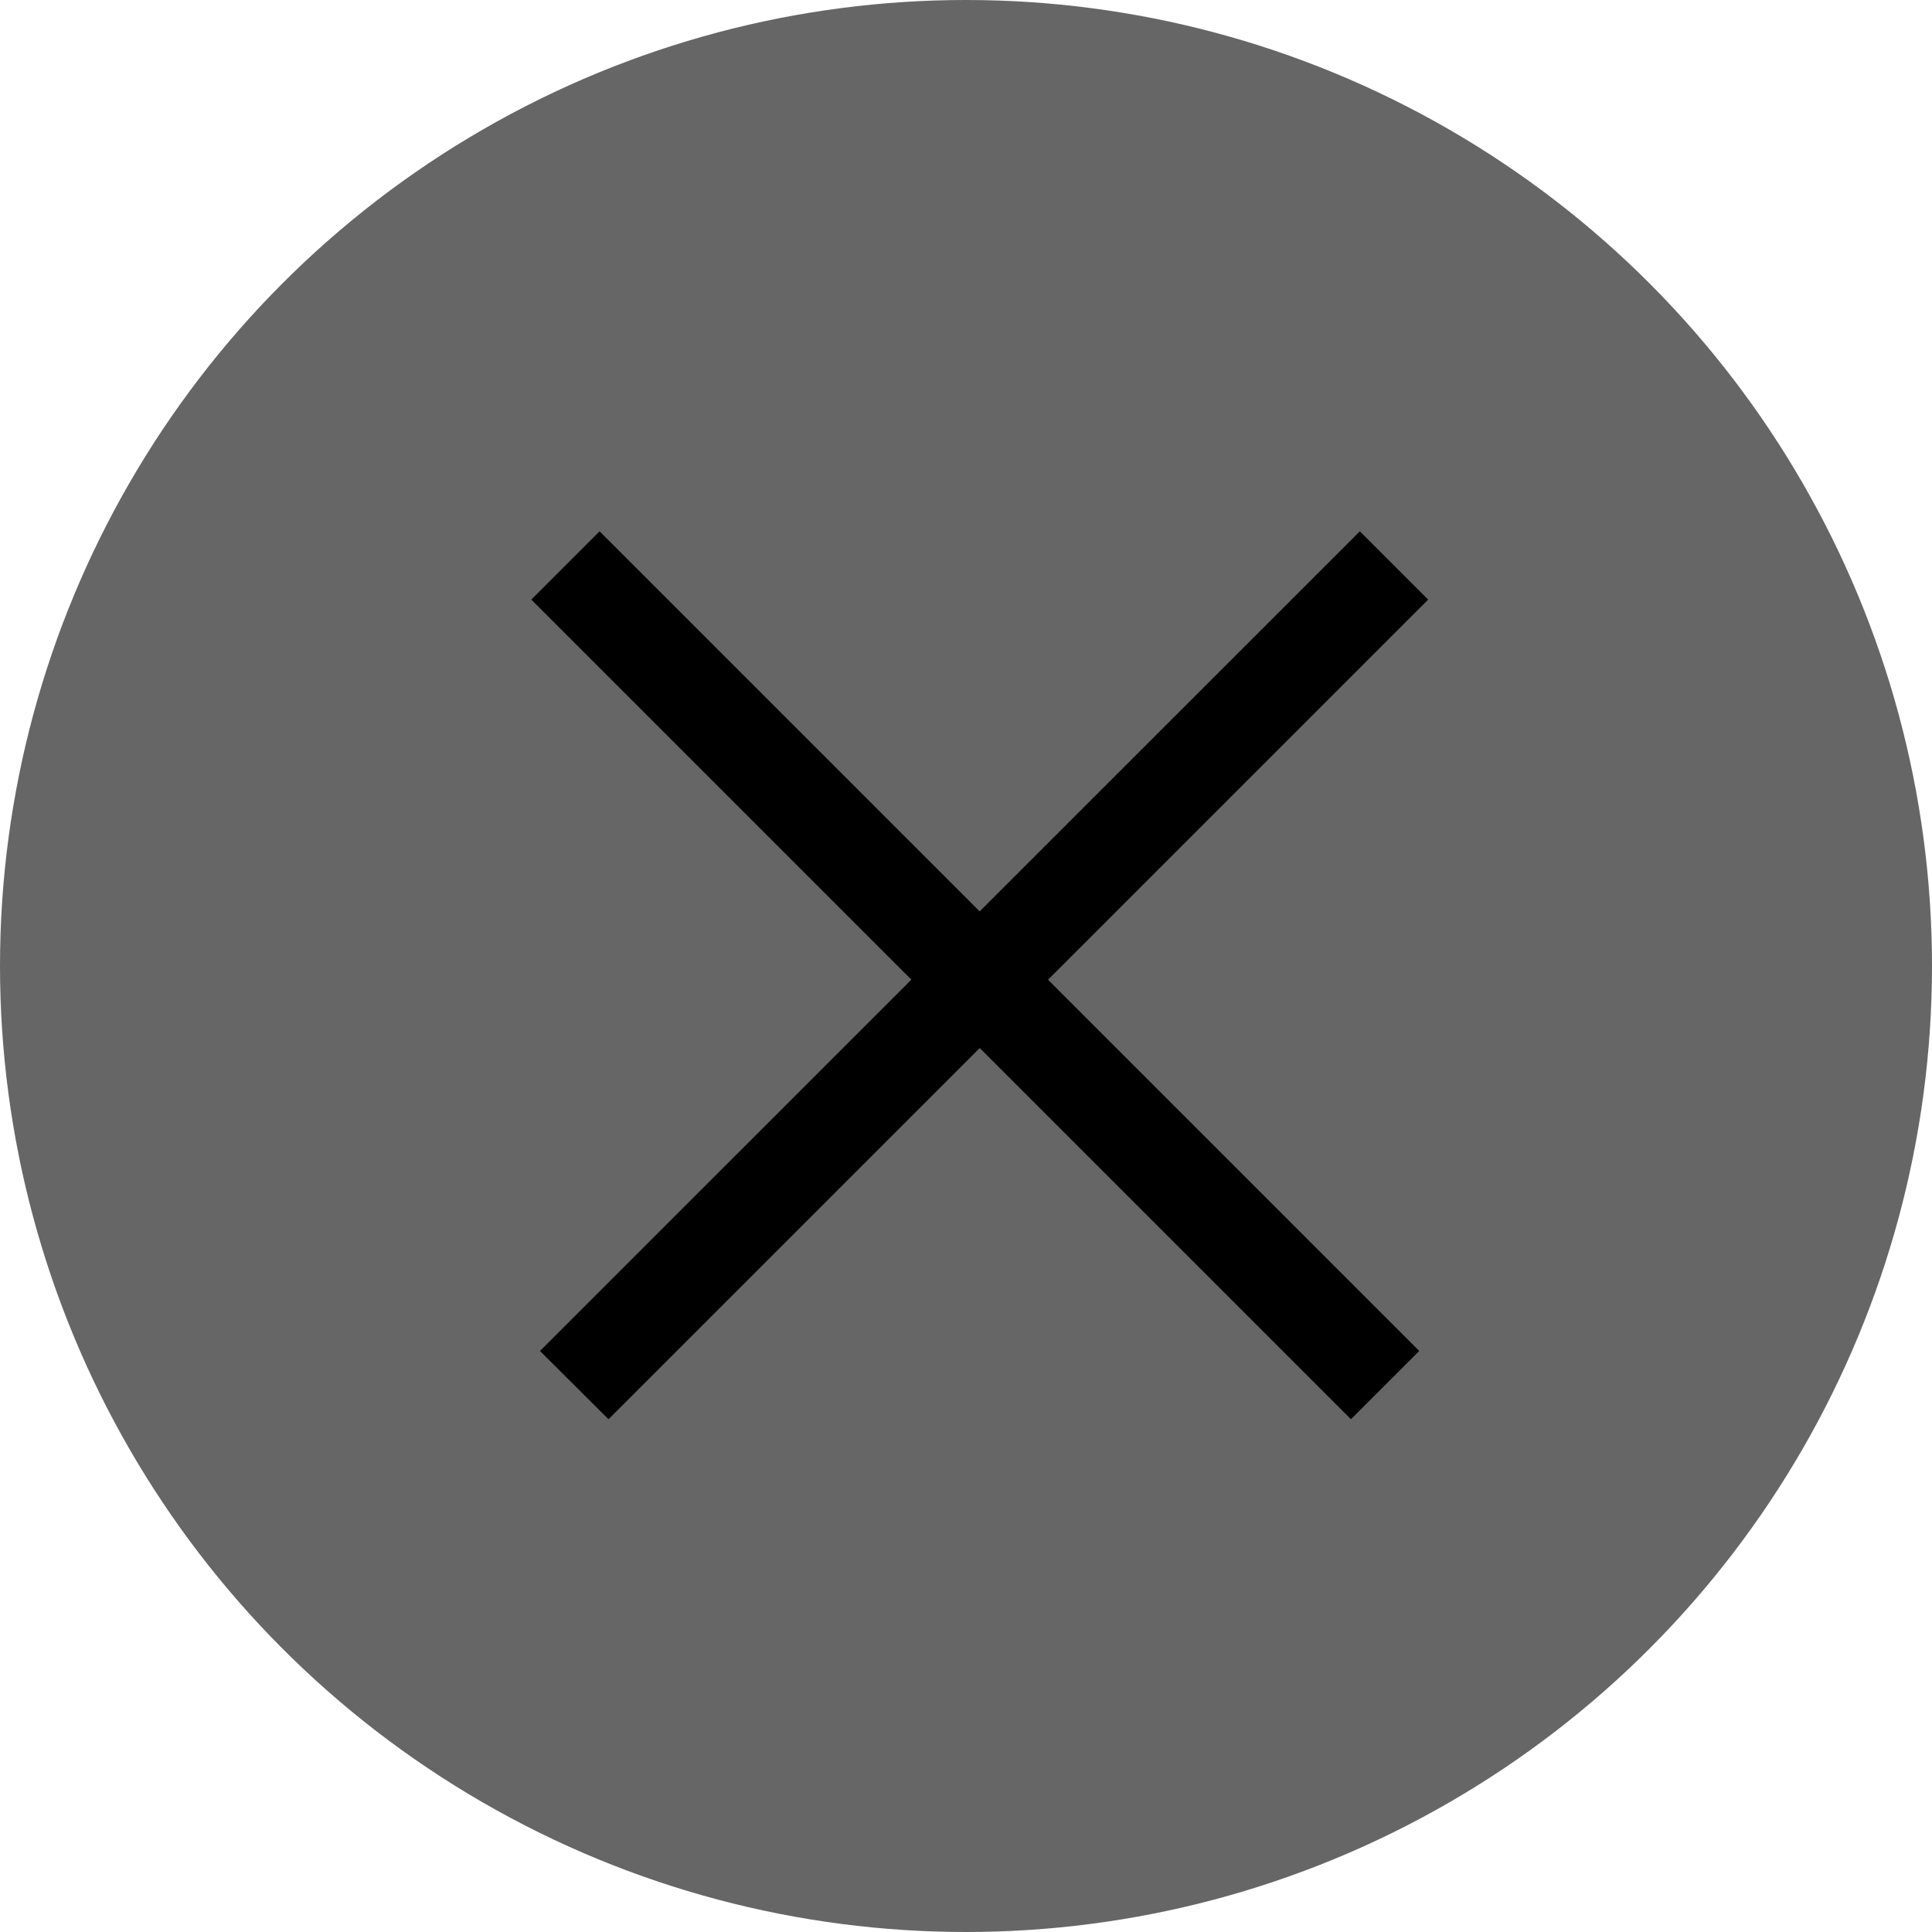 <svg width="20" height="20" xmlns="http://www.w3.org/2000/svg"><circle cx="10" cy="10" r="10" fill="#666"/><path d="M6.207 5.5l8.485 8.485-.707.707L5.5 6.207z"/><path d="M5.59 13.985L14.077 5.5l.707.707-8.485 8.485z"/></svg>